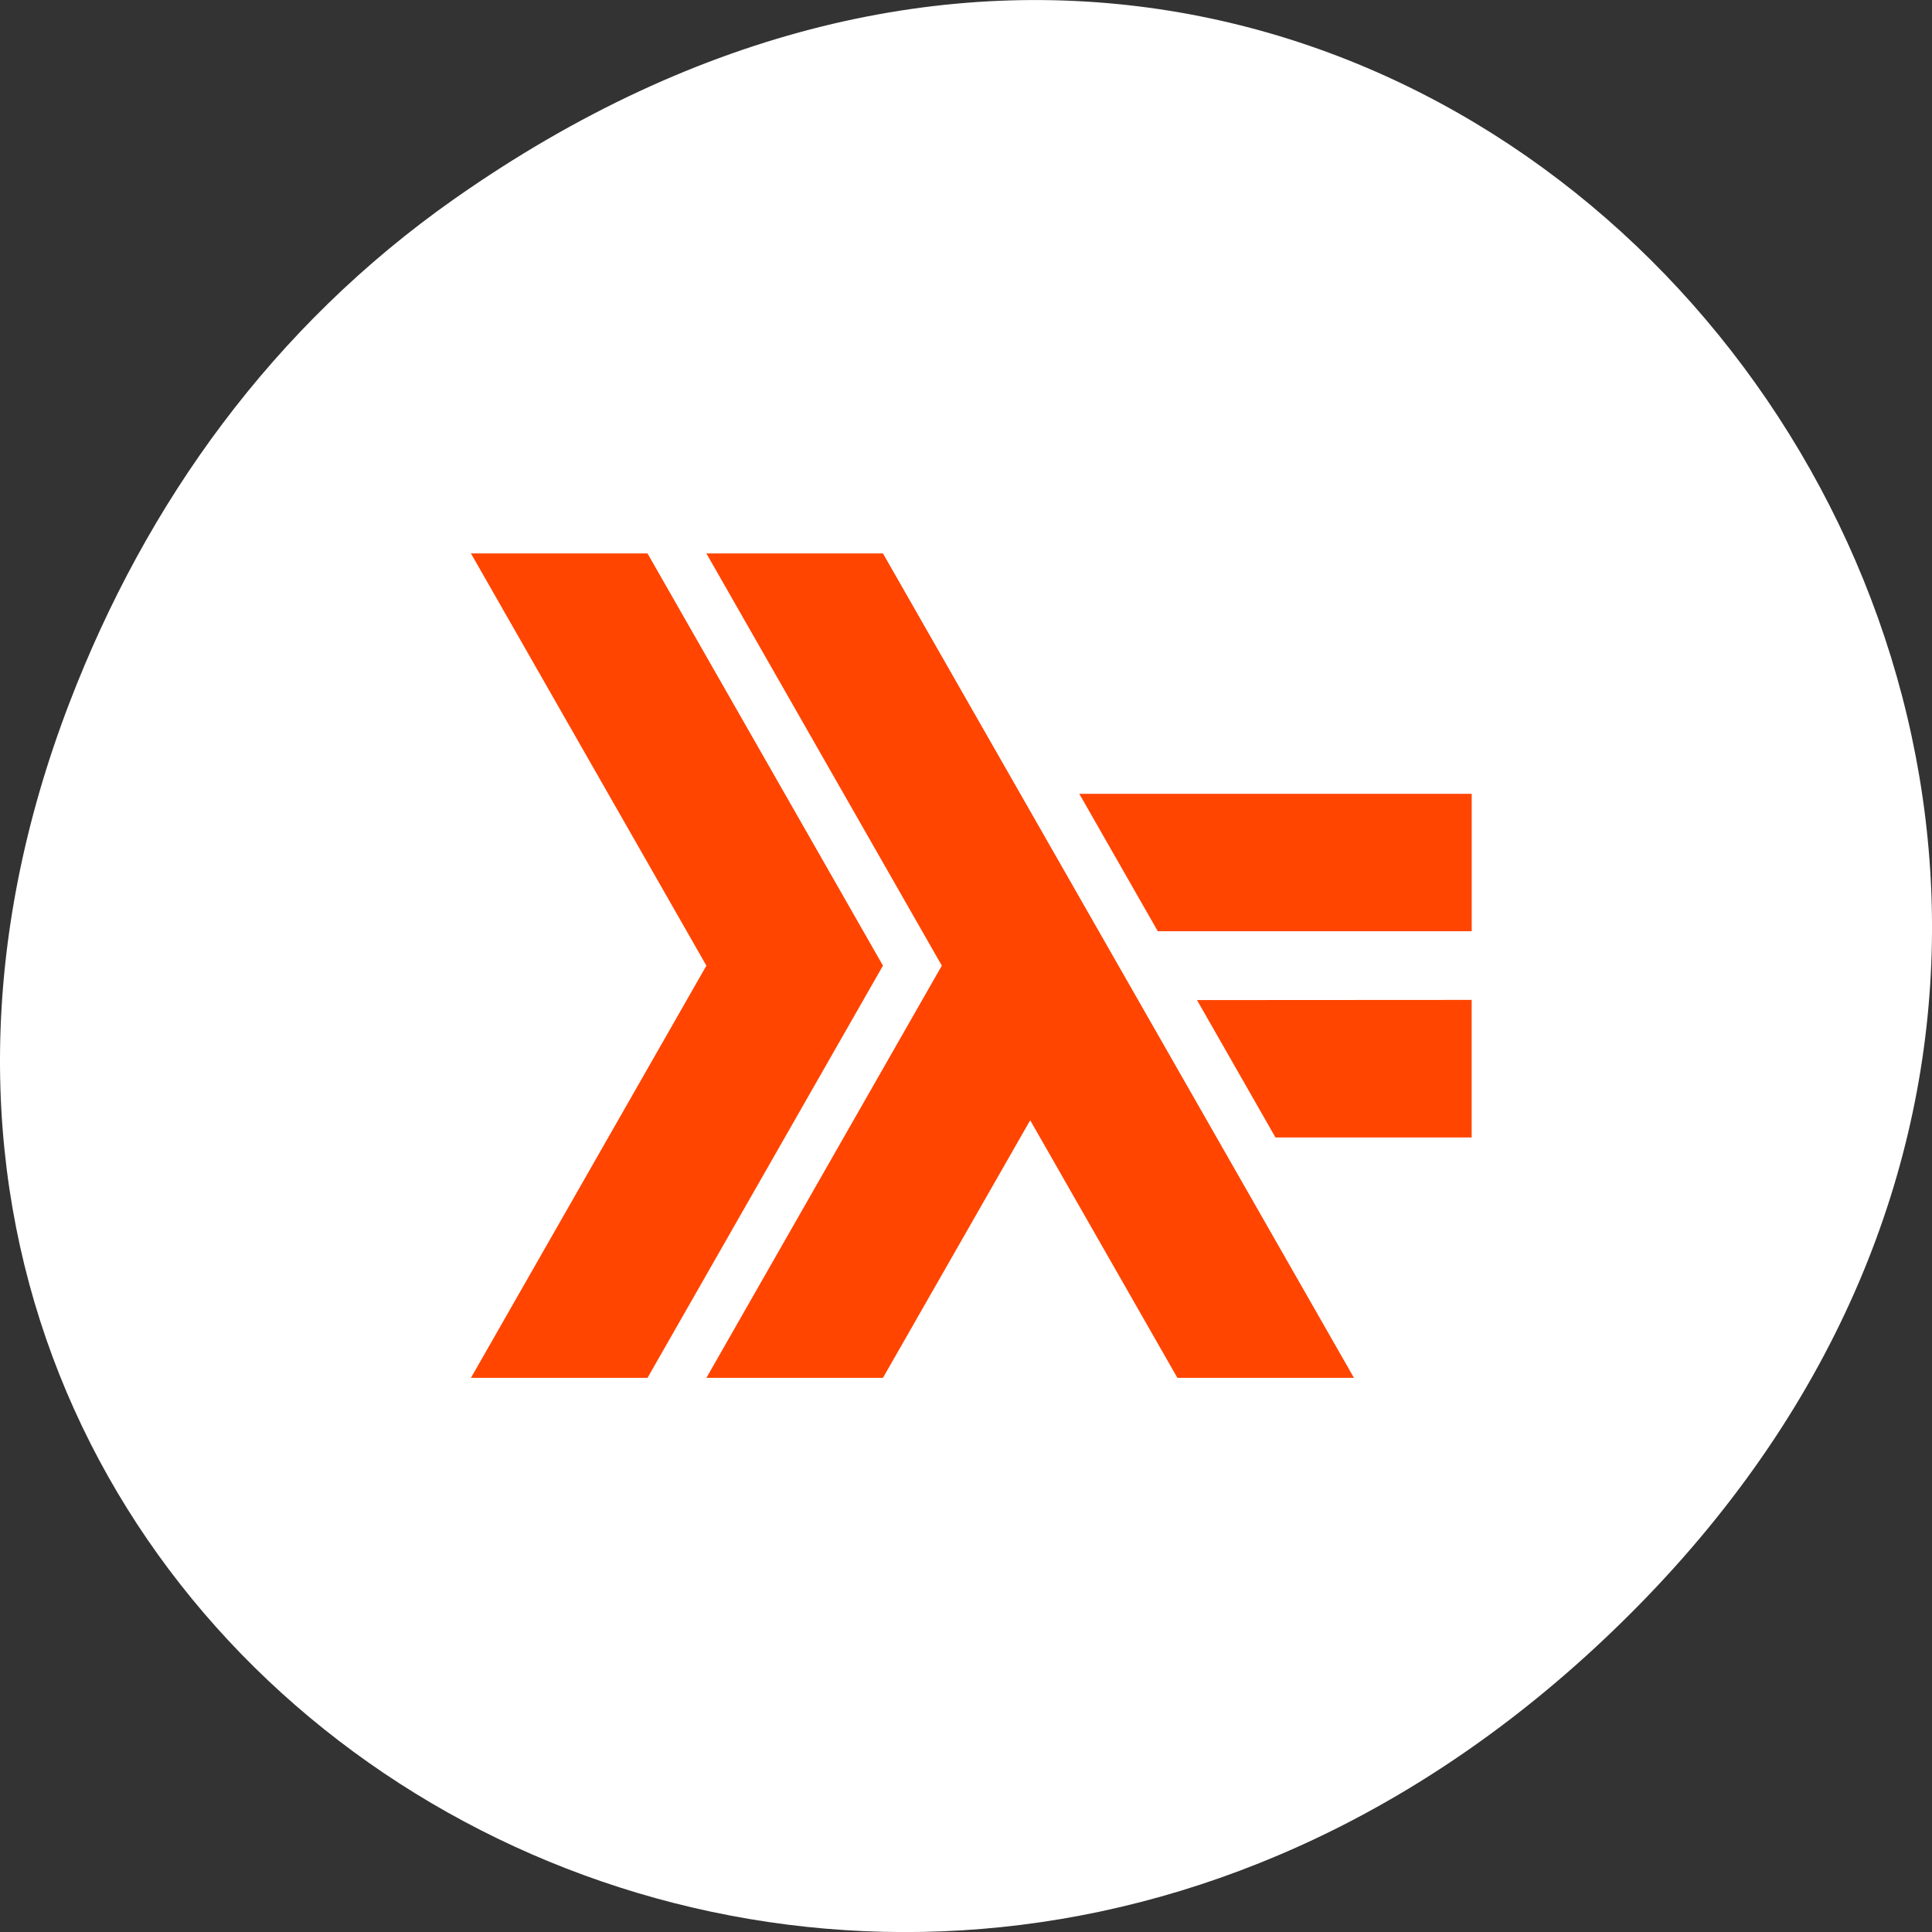 <svg xmlns="http://www.w3.org/2000/svg" viewBox="0 0 256 256"><rect x="0" y="0" width="256" height="256" fill="#333333" stroke="none"/><defs><clipPath id="3"><path d="m 27.707 56.824 h 82.29 v 139.69 h -82.29"/></clipPath><clipPath id="2"><path d="m 74 56.824 h 129 v 139.69 h -129"/></clipPath><clipPath id="0"><path d="m 148 97 h 77.63 v 24 h -77.62"/></clipPath><clipPath id="1"><path d="m 171 132 h 54.625 v 24 h -54.625"/></clipPath></defs><g transform="translate(0 -796.36)"><path d="m 60.17 822.74 c 130.93 -92.05 263.6 77.948 156.91 186.39 -100.51 102.17 -256.68 7.449 -207.86 -119.69 10.185 -26.526 26.914 -49.802 50.948 -66.7 z" style="fill:#fff;color:#000"/><g transform="matrix(0.67 0 0 0.782 43.839 825.26)" style="fill:#ff4500"><g style="clip-path:url(#3)"><path d="m 27.707 196.51 l 46.563 -69.844 l -46.563 -69.844 h 34.922 l 46.563 69.844 l -46.563 69.844 z"/></g><g style="clip-path:url(#2)"><path d="m 74.27 196.51 l 46.562 -69.844 l -46.562 -69.844 h 34.922 l 93.15 139.69 h -34.922 l -29.11 -43.648 l -29.12 43.648 z"/></g><g style="clip-path:url(#1)"><path d="m 186.82 155.78 l -15.523 -23.281 l 54.32 -0.027 v 23.309 z"/></g><g style="clip-path:url(#0)"><path d="m 163.54 120.83 l -15.523 -23.281 h 77.61 v 23.281 z"/></g></g></g></svg>